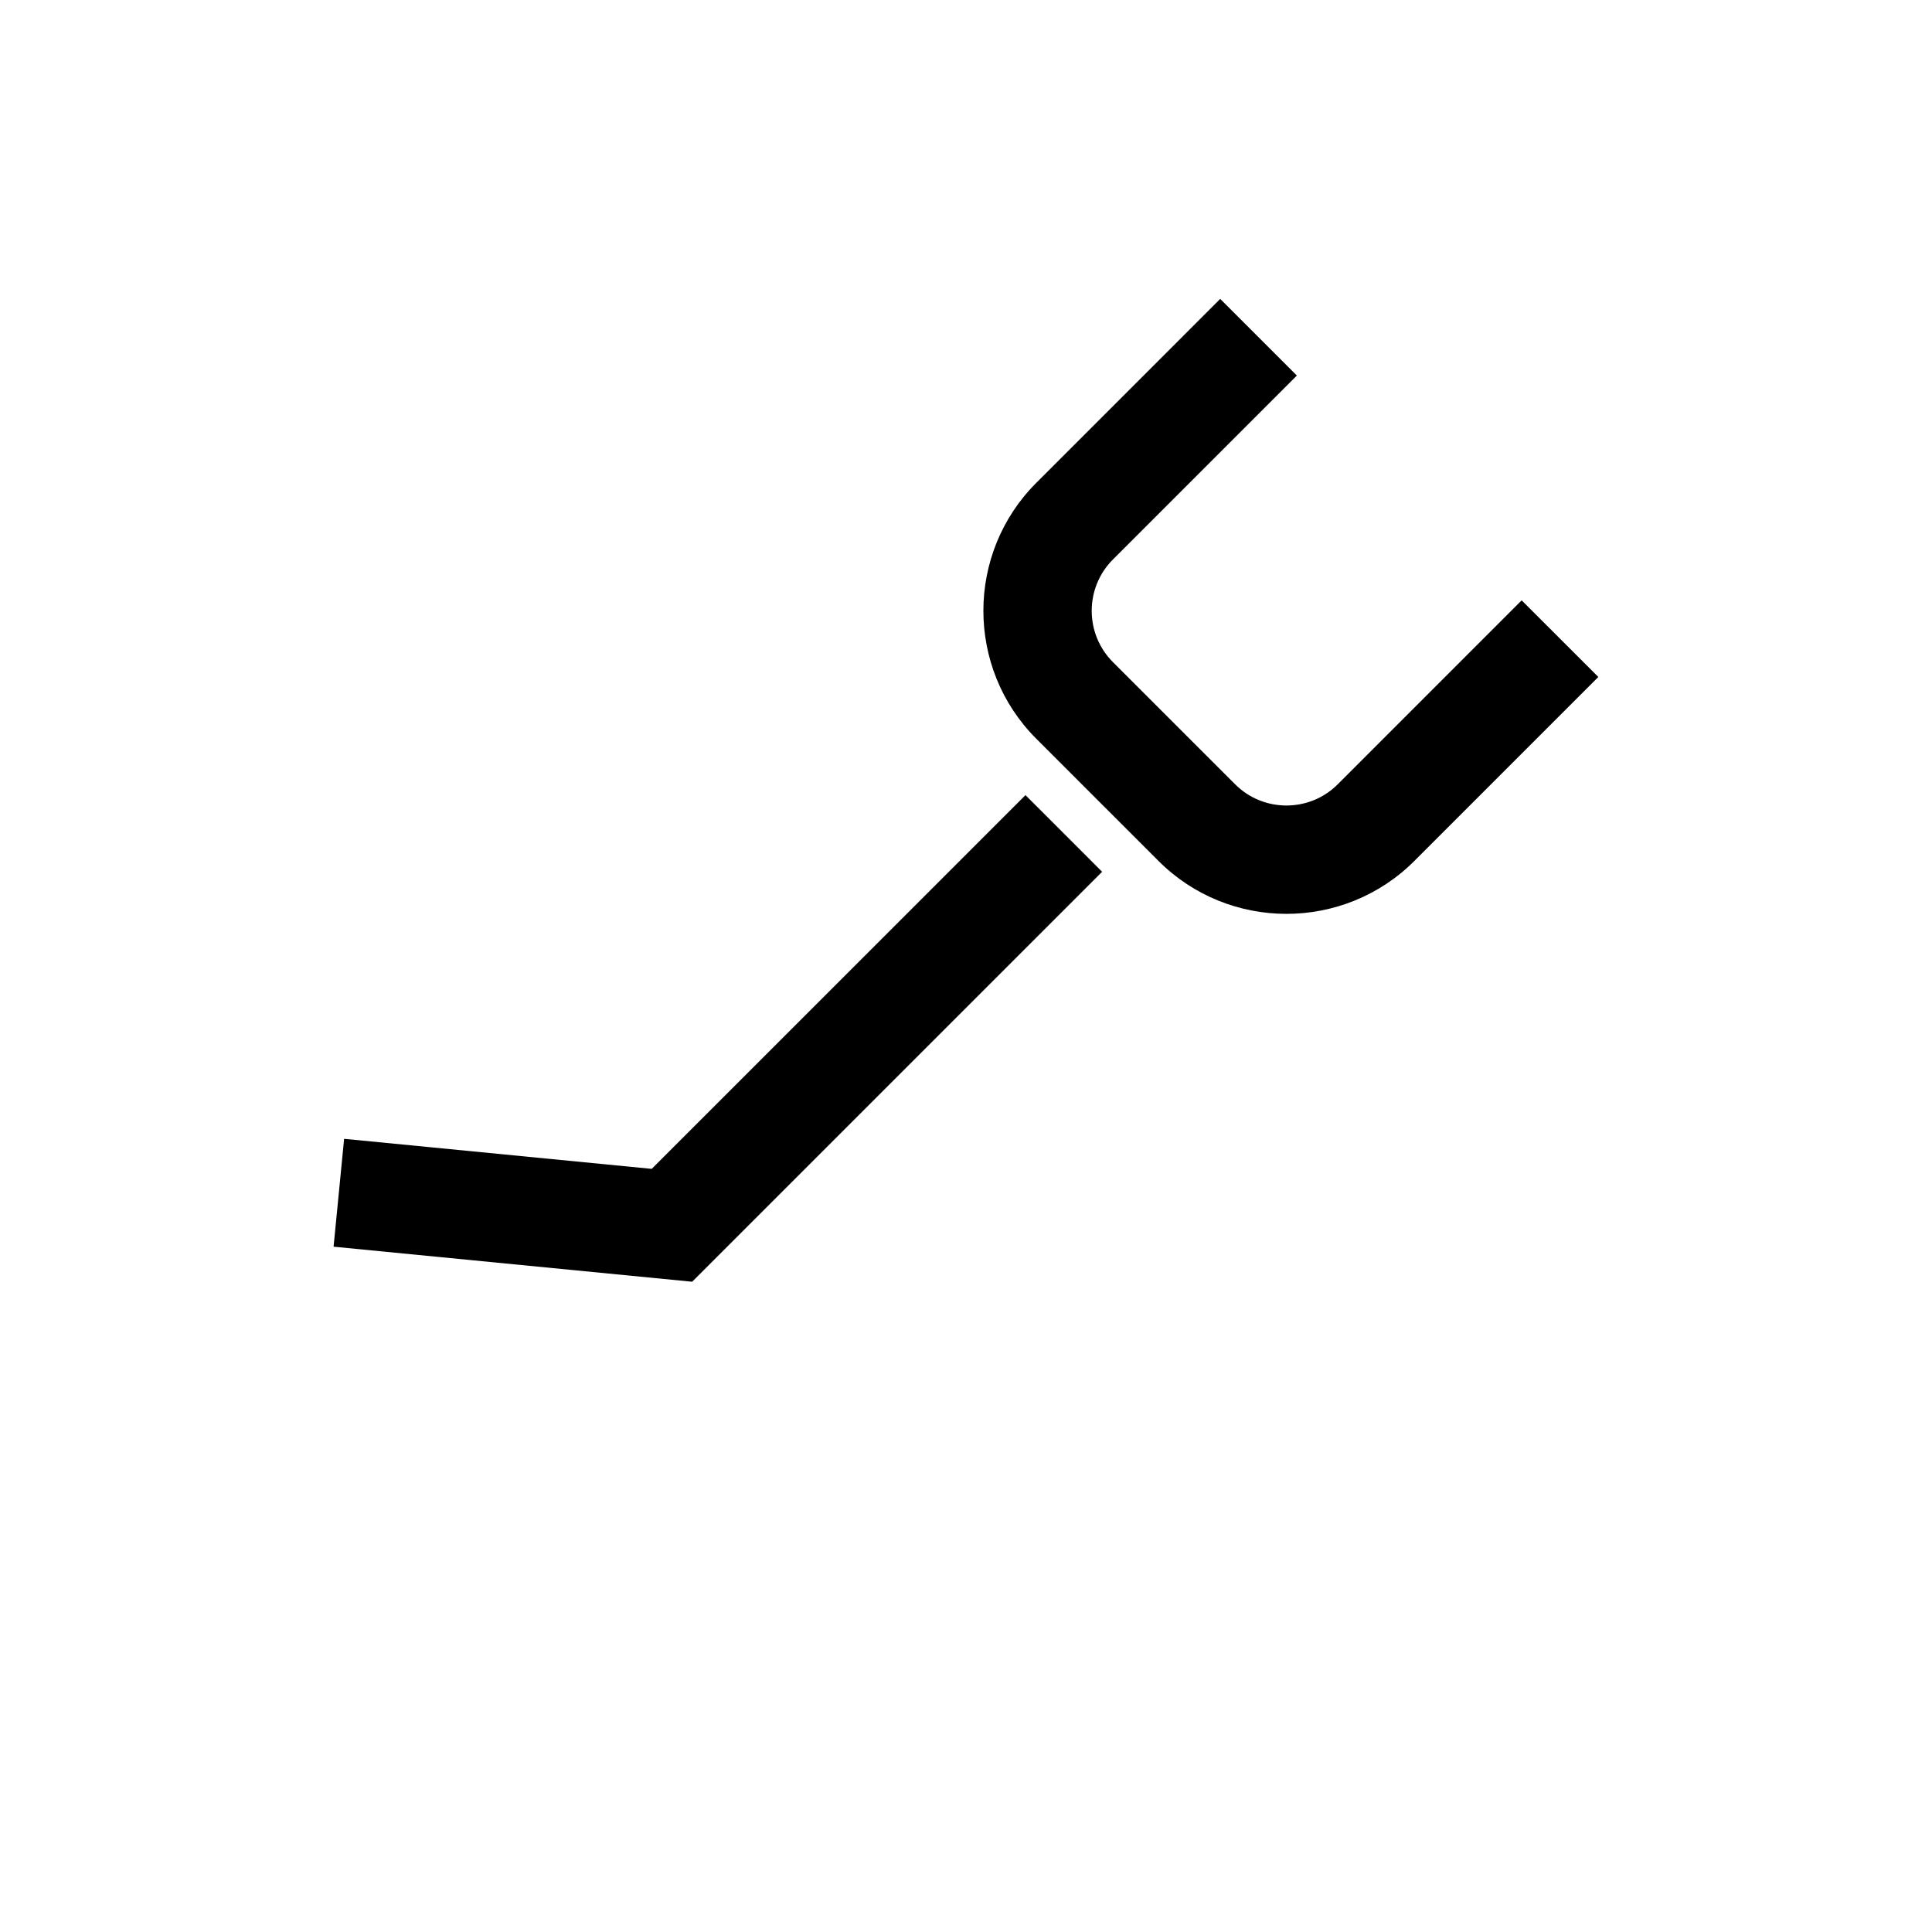 <svg xmlns="http://www.w3.org/2000/svg" xmlns:xlink="http://www.w3.org/1999/xlink" version="1.1" width="1000" height="1000" viewBox="0 0 1000 1000" xml:space="preserve">
<desc>Created with Fabric.js 3.5.0</desc>
<defs>
</defs>
<rect x="0" y="0" width="100%" height="100%" fill="rgba(255,255,255,0)"/>
<g transform="matrix(1.299 0 0 1.299 668.142 313.86)" id="629123">
<path style="stroke: none; stroke-width: 1; stroke-dasharray: none; stroke-linecap: butt; stroke-dashoffset: 0; stroke-linejoin: miter; stroke-miterlimit: 4; is-custom-font: none; font-file-url: none; fill: rgb(0,0,0); fill-rule: nonzero; opacity: 1;" transform=" translate(-479.489, -206.684)" d="m 571.46 204.28 l -73.293 73.301 c -11.266 11.266 -29.613 11.266 -40.879 0 l -48.699 -48.691 c -11.266 -11.273 -11.266 -29.613 0 -40.887 l 73.297 -73.293 l -30.543 -30.543 l -73.289 73.297 c -28.105 28.105 -28.105 73.848 0 101.96 l 48.691 48.691 c 14.055 14.055 32.512 21.086 50.98 21.086 c 18.457 0 36.926 -7.027 50.98 -21.086 l 73.297 -73.297 l -15.27 -15.27 z" stroke-linecap="round"/>
</g>
<g transform="matrix(1.299 0 0 1.299 371.556 537.49)" id="65758">
<path style="stroke: none; stroke-width: 1; stroke-dasharray: none; stroke-linecap: butt; stroke-dashoffset: 0; stroke-linejoin: miter; stroke-miterlimit: 4; is-custom-font: none; font-file-url: none; fill: rgb(0,0,0); fill-rule: nonzero; opacity: 1;" transform=" translate(-251.113, -378.883)" d="m 404.23 312.48 l -15.27 -15.273 l -15.273 -15.27 l -45.285 45.289 l -103.64 103.63 l -88.094 -8.609 l -34.473 -3.363 l -4.199 42.984 l 142.88 13.961 z" stroke-linecap="round"/>
</g>
</svg>